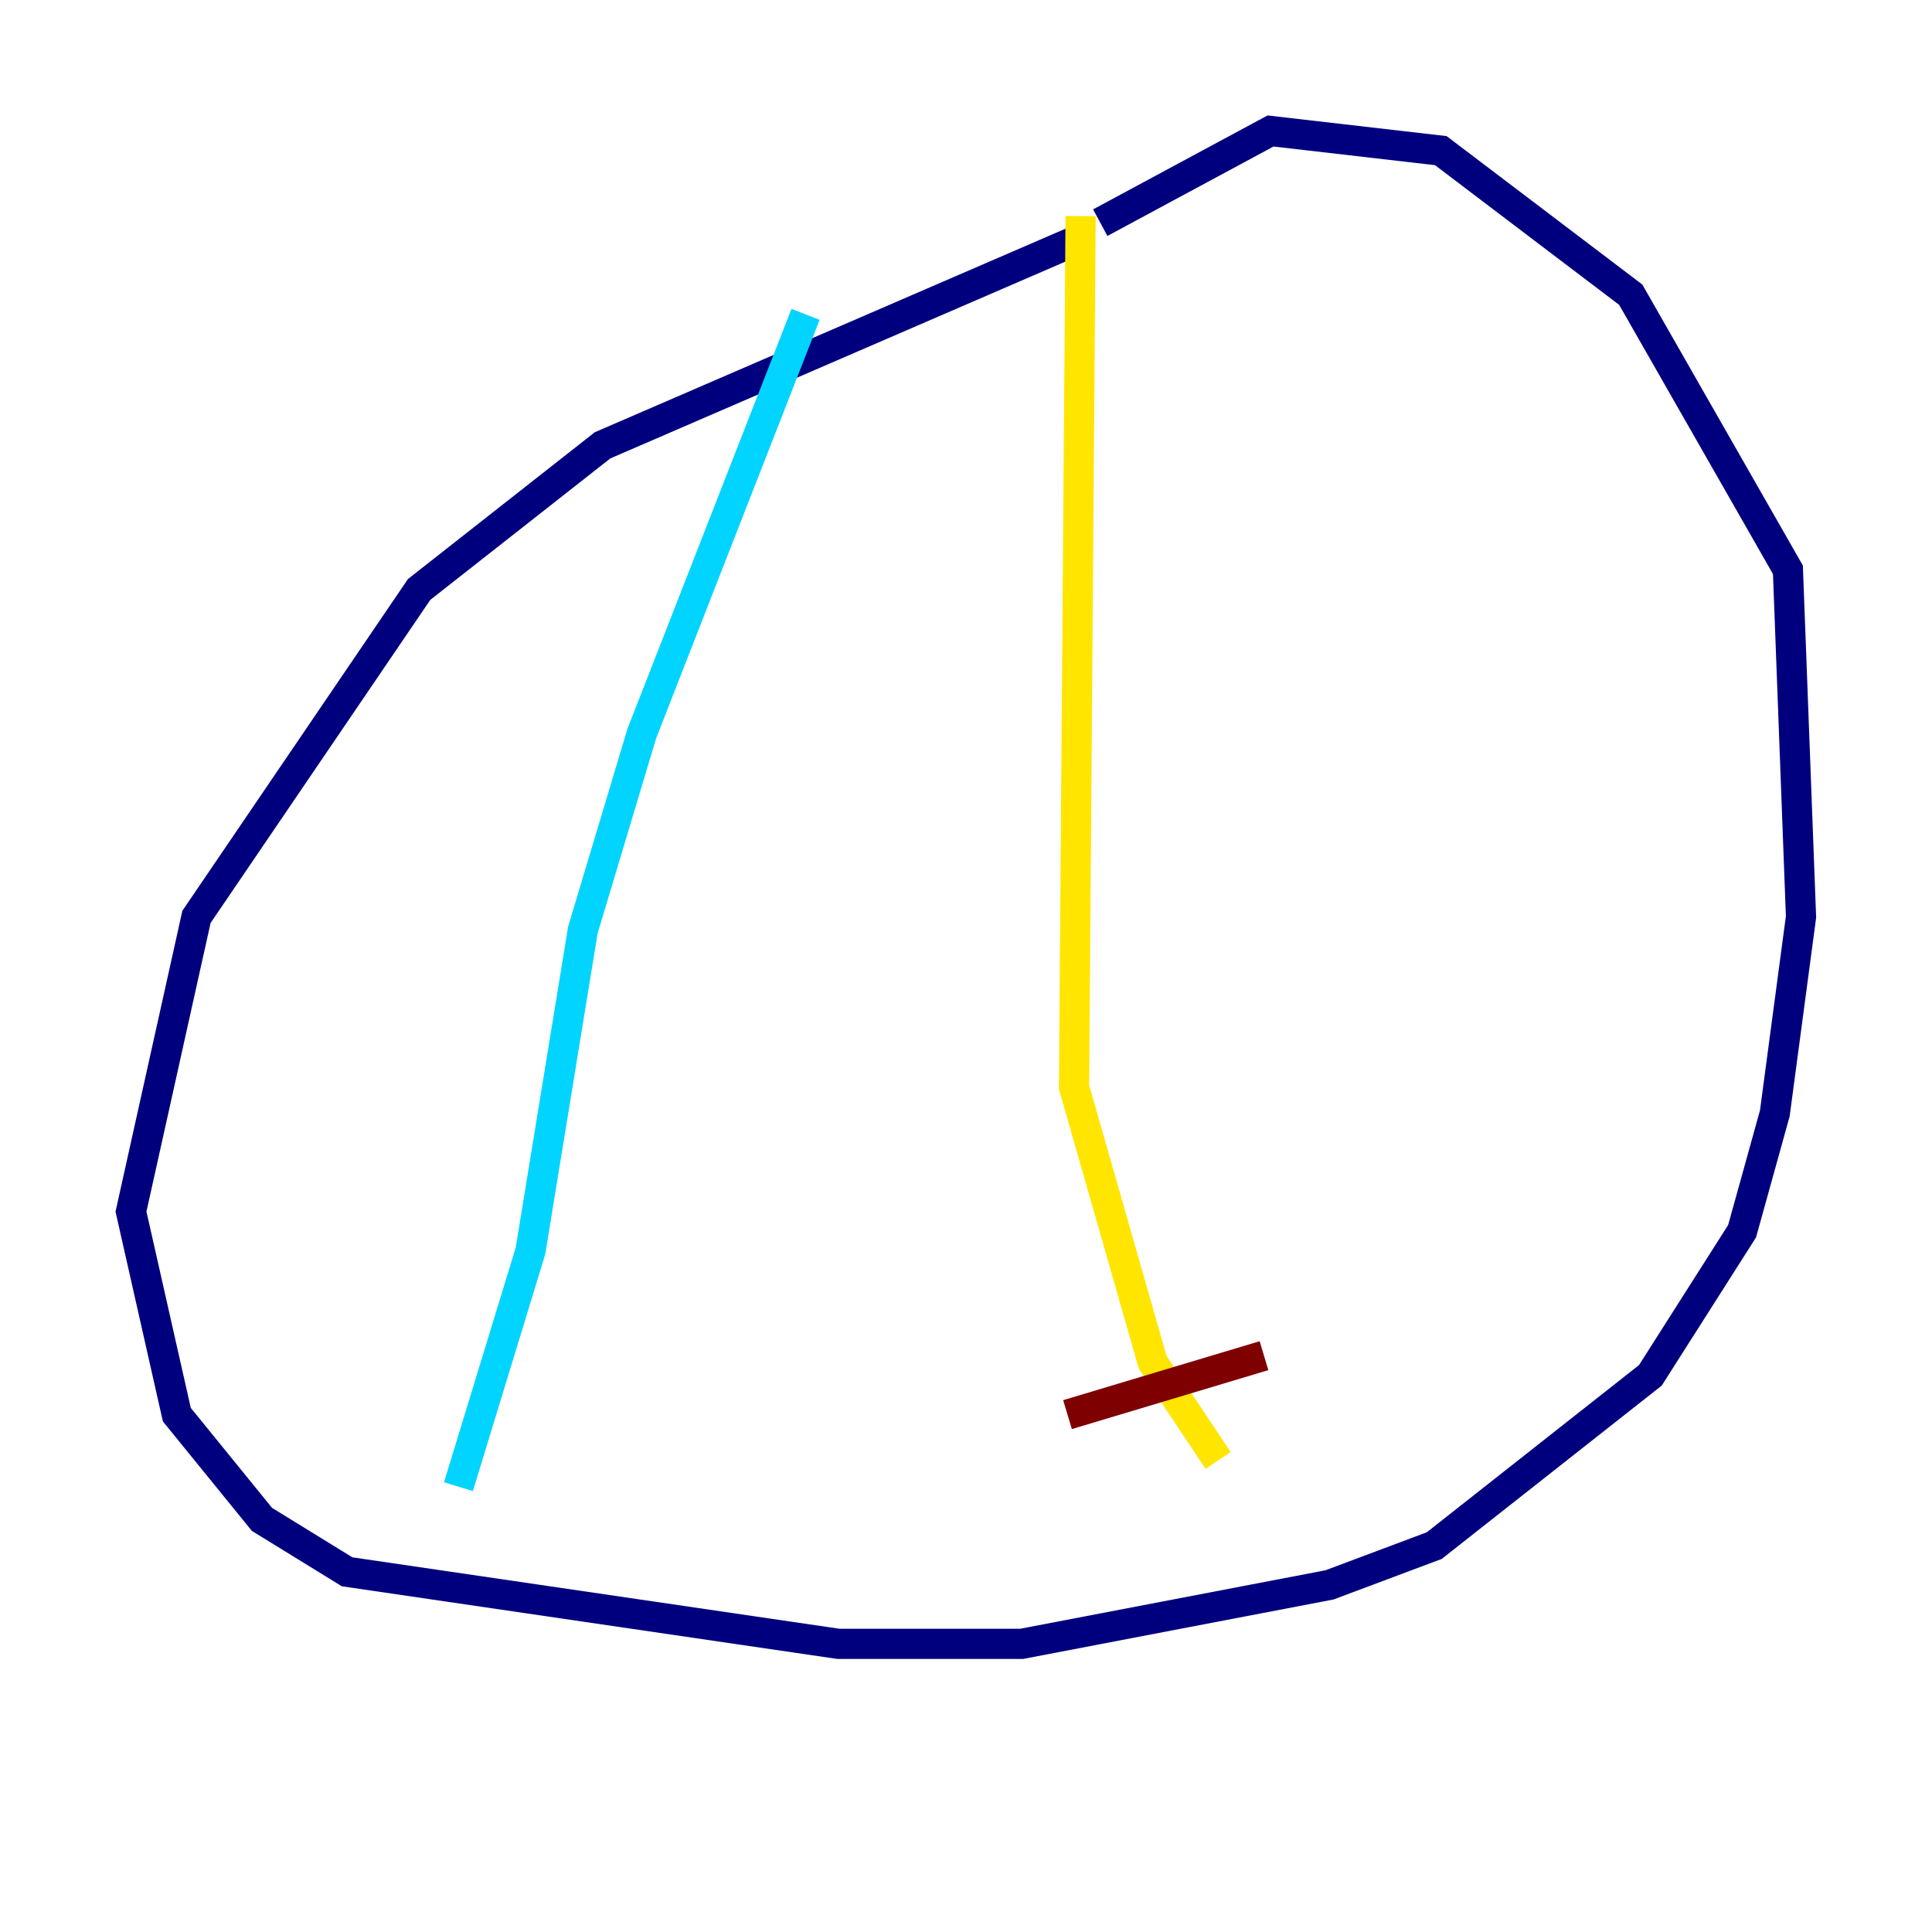 <?xml version="1.0" encoding="utf-8" ?>
<svg baseProfile="tiny" height="128" version="1.2" viewBox="0,0,128,128" width="128" xmlns="http://www.w3.org/2000/svg" xmlns:ev="http://www.w3.org/2001/xml-events" xmlns:xlink="http://www.w3.org/1999/xlink"><defs /><polyline fill="none" points="72.027,15.62 39.919,29.505 27.77,39.051 13.017,60.746 8.678,80.271 11.715,93.722 17.356,100.664 22.997,104.136 55.539,108.909 67.688,108.909 88.081,105.003 95.024,102.4 109.342,91.119 115.417,81.573 117.586,73.763 119.322,60.746 118.454,37.749 108.041,19.525 95.458,9.98 84.176,8.678 72.895,14.752" stroke="#00007f" stroke-width="2" /><polyline fill="none" points="53.37,20.827 42.522,48.597 38.617,61.614 35.146,82.875 30.373,98.495" stroke="#00d4ff" stroke-width="2" /><polyline fill="none" points="71.593,14.319 71.159,72.027 76.366,90.251 80.705,96.759" stroke="#ffe500" stroke-width="2" /><polyline fill="none" points="70.725,93.722 83.742,89.817" stroke="#7f0000" stroke-width="2" /></svg>